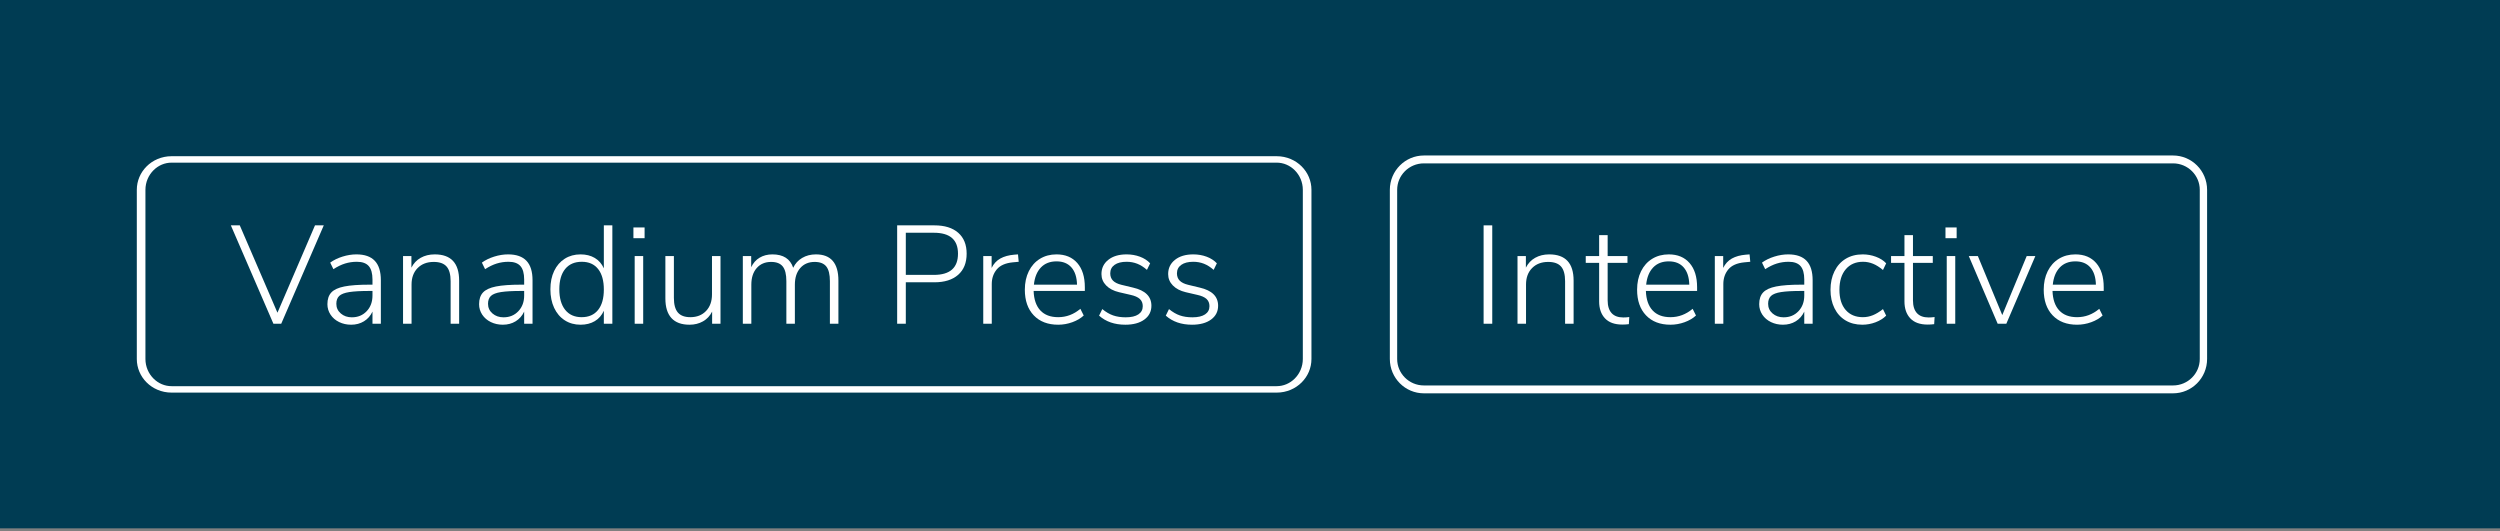 <?xml version="1.0" encoding="UTF-8" standalone="no"?>
<!DOCTYPE svg PUBLIC "-//W3C//DTD SVG 1.1//EN" "http://www.w3.org/Graphics/SVG/1.1/DTD/svg11.dtd">
<svg width="100%" height="100%" viewBox="0 0 1369 291" version="1.1" xmlns="http://www.w3.org/2000/svg" xmlns:xlink="http://www.w3.org/1999/xlink" xml:space="preserve" style="fill-rule:evenodd;clip-rule:evenodd;stroke-linecap:round;stroke-linejoin:round;stroke-miterlimit:1.5;">
    <rect x="0" y="0" width="1369" height="291" fill="#808080" stroke="none"/>
    <g transform="matrix(1,0,0,1,0,-0.001)">
        <g transform="matrix(1,0,0,1,-282.277,-1995.03)">
            <g transform="matrix(0.552,0,0,0.891,282.277,-841.17)">
                <rect x="0" y="3182.43" width="2480.32" height="325.444" style="fill:rgb(0,60,83);"/>
            </g>
        </g>
        <g transform="matrix(1,0,0,1,-282.277,-1995.03)">
            <g transform="matrix(0.147,0,0,0.147,1023.39,1914.48)">
                <g transform="matrix(1,0,0,1,437.778,1753.94)">
                    <rect x="47.303" y="-366.469" width="32.228" height="366.469" style="fill:white;fill-rule:nonzero;"/>
                </g>
                <g transform="matrix(1,0,0,1,569.811,1753.94)">
                    <path d="M250.55,-160.623L250.55,0L218.842,0L218.842,-158.543C218.842,-183.494 213.817,-201.688 203.767,-213.124C193.717,-224.56 177.776,-230.278 155.944,-230.278C130.993,-230.278 110.98,-222.654 95.906,-207.406C80.831,-192.158 73.294,-171.712 73.294,-146.068L73.294,0L41.585,0L41.585,-252.11L72.774,-252.11L72.774,-208.965C80.744,-224.906 92.267,-237.122 107.342,-245.612C122.416,-254.102 139.83,-258.348 159.583,-258.348C220.228,-258.348 250.55,-225.773 250.55,-160.623Z" style="fill:white;fill-rule:nonzero;"/>
                    <path d="M457.956,-24.951L456.397,1.559C448.773,2.599 440.629,3.119 431.965,3.119C403.549,3.119 382.063,-4.592 367.508,-20.013C352.954,-35.434 345.676,-56.486 345.676,-83.17L345.676,-226.639L295.774,-226.639L295.774,-252.11L345.676,-252.11L345.676,-330.082L377.385,-330.082L377.385,-252.11L451.199,-252.11L451.199,-226.639L377.385,-226.639L377.385,-87.329C377.385,-66.19 382.323,-50.249 392.2,-39.506C402.076,-28.763 416.544,-23.392 435.604,-23.392C443.228,-23.392 450.679,-23.911 457.956,-24.951Z" style="fill:white;fill-rule:nonzero;"/>
                    <path d="M710.586,-122.156L519.814,-122.156C520.854,-90.621 529.171,-66.45 544.765,-49.642C560.359,-32.835 582.538,-24.431 611.301,-24.431C641.797,-24.431 669.347,-34.828 693.952,-55.62L706.427,-30.669C695.338,-20.273 681.216,-11.956 664.062,-5.718C646.909,0.52 629.321,3.639 611.301,3.639C572.835,3.639 542.513,-7.97 520.334,-31.189C498.155,-54.407 487.066,-86.289 487.066,-126.835C487.066,-152.825 492.004,-175.784 501.88,-195.71C511.757,-215.636 525.619,-231.057 543.466,-241.973C561.312,-252.89 581.845,-258.348 605.063,-258.348C637.985,-258.348 663.802,-247.605 682.516,-226.119C701.229,-204.633 710.586,-174.658 710.586,-136.191L710.586,-122.156ZM546.844,-209.485C532.29,-194.237 523.626,-172.925 520.854,-145.548L681.476,-145.548C680.783,-173.271 673.852,-194.67 660.684,-209.745C647.515,-224.82 628.975,-232.357 605.063,-232.357C580.806,-232.357 561.399,-224.733 546.844,-209.485Z" style="fill:white;fill-rule:nonzero;"/>
                    <path d="M908.635,-230.797L886.283,-228.718C858.906,-225.946 839.066,-217.109 826.764,-202.208C814.462,-187.306 808.311,-169.113 808.311,-147.627L808.311,0L776.602,0L776.602,-252.11L807.791,-252.11L807.791,-207.926C815.415,-223.52 826.244,-235.216 840.279,-243.013C854.314,-250.81 871.728,-255.575 892.521,-257.308L906.036,-258.348L908.635,-230.797Z" style="fill:white;fill-rule:nonzero;"/>
                    <path d="M1118.38,-234.436C1133.45,-218.495 1140.99,-194.41 1140.99,-162.182L1140.99,0L1109.8,0L1109.8,-45.224C1102.53,-29.629 1091.96,-17.587 1078.09,-9.097C1064.23,-0.606 1048.29,3.639 1030.27,3.639C1013.98,3.639 999.083,0.347 985.567,-6.238C972.052,-12.822 961.396,-22.005 953.599,-33.788C945.802,-45.57 941.903,-58.566 941.903,-72.774C941.903,-91.487 946.755,-106.042 956.458,-116.438C966.161,-126.835 982.275,-134.285 1004.8,-138.79C1027.33,-143.295 1058.69,-145.548 1098.89,-145.548L1109.8,-145.548L1109.8,-164.781C1109.8,-187.653 1105.12,-204.374 1095.77,-214.943C1086.41,-225.513 1071.68,-230.797 1051.58,-230.797C1036.34,-230.797 1021.69,-228.632 1007.66,-224.3C993.624,-219.968 979.156,-212.95 964.255,-203.247L952.299,-227.679C965.121,-237.035 980.369,-244.486 998.043,-250.031C1015.72,-255.575 1033.04,-258.348 1050.02,-258.348C1080.52,-258.348 1103.31,-250.377 1118.38,-234.436ZM1088.23,-46.783C1102.61,-62.031 1109.8,-81.438 1109.8,-105.002L1109.8,-122.156L1099.93,-122.156C1066.66,-122.156 1041.19,-120.77 1023.51,-117.998C1005.84,-115.225 993.365,-110.46 986.087,-103.703C978.81,-96.945 975.171,-87.155 975.171,-74.333C975.171,-59.779 980.716,-47.736 991.805,-38.206C1002.89,-28.676 1016.58,-23.911 1032.87,-23.911C1055.4,-23.911 1073.85,-31.535 1088.23,-46.783Z" style="fill:white;fill-rule:nonzero;"/>
                    <path d="M1263.41,-12.476C1245.56,-23.218 1231.79,-38.466 1222.08,-58.219C1212.38,-77.972 1207.53,-100.671 1207.53,-126.315C1207.53,-152.306 1212.47,-175.351 1222.34,-195.45C1232.22,-215.55 1246.17,-231.057 1264.19,-241.973C1282.21,-252.89 1303.35,-258.348 1327.61,-258.348C1344.59,-258.348 1360.96,-255.402 1376.73,-249.511C1392.5,-243.619 1405.23,-235.476 1414.93,-225.079L1402.98,-200.128C1390.16,-210.871 1377.77,-218.668 1365.81,-223.52C1353.86,-228.372 1341.47,-230.797 1328.64,-230.797C1301.61,-230.797 1280.21,-221.527 1264.45,-202.987C1248.68,-184.447 1240.8,-158.89 1240.8,-126.315C1240.8,-94.086 1248.59,-69.049 1264.19,-51.202C1279.78,-33.355 1301.09,-24.431 1328.12,-24.431C1340.95,-24.431 1353.34,-26.857 1365.29,-31.709C1377.25,-36.56 1389.81,-44.184 1402.98,-54.58L1414.93,-30.149C1404.54,-19.753 1391.37,-11.523 1375.43,-5.458C1359.49,0.606 1343.03,3.639 1326.05,3.639C1302.13,3.639 1281.26,-1.733 1263.41,-12.476Z" style="fill:white;fill-rule:nonzero;"/>
                    <path d="M1595.31,-24.951L1593.75,1.559C1586.13,2.599 1577.98,3.119 1569.32,3.119C1540.9,3.119 1519.42,-4.592 1504.86,-20.013C1490.31,-35.434 1483.03,-56.486 1483.03,-83.17L1483.03,-226.639L1433.13,-226.639L1433.13,-252.11L1483.03,-252.11L1483.03,-330.082L1514.74,-330.082L1514.74,-252.11L1588.55,-252.11L1588.55,-226.639L1514.74,-226.639L1514.74,-87.329C1514.74,-66.19 1519.68,-50.249 1529.55,-39.506C1539.43,-28.763 1553.9,-23.392 1572.96,-23.392C1580.58,-23.392 1588.03,-23.911 1595.31,-24.951Z" style="fill:white;fill-rule:nonzero;"/>
                    <path d="M1640.53,0L1640.53,-252.11L1672.24,-252.11L1672.24,0L1640.53,0ZM1635.86,-358.672L1677.44,-358.672L1677.44,-318.646L1635.86,-318.646L1635.86,-358.672Z" style="fill:white;fill-rule:nonzero;"/>
                    <path d="M1938.39,-252.11L1970.62,-252.11L1862.49,0L1830.27,0L1722.66,-252.11L1756.45,-252.11L1847.42,-32.228L1938.39,-252.11Z" style="fill:white;fill-rule:nonzero;"/>
                    <path d="M2225.32,-122.156L2034.55,-122.156C2035.59,-90.621 2043.91,-66.45 2059.5,-49.642C2075.1,-32.835 2097.28,-24.431 2126.04,-24.431C2156.53,-24.431 2184.09,-34.828 2208.69,-55.62L2221.16,-30.669C2210.08,-20.273 2195.95,-11.956 2178.8,-5.718C2161.65,0.52 2144.06,3.639 2126.04,3.639C2087.57,3.639 2057.25,-7.97 2035.07,-31.189C2012.89,-54.407 2001.8,-86.289 2001.8,-126.835C2001.8,-152.825 2006.74,-175.784 2016.62,-195.71C2026.5,-215.636 2040.36,-231.057 2058.2,-241.973C2076.05,-252.89 2096.58,-258.348 2119.8,-258.348C2152.72,-258.348 2178.54,-247.605 2197.25,-226.119C2215.97,-204.633 2225.32,-174.658 2225.32,-136.191L2225.32,-122.156ZM2061.58,-209.485C2047.03,-194.237 2038.36,-172.925 2035.59,-145.548L2196.21,-145.548C2195.52,-173.271 2188.59,-194.67 2175.42,-209.745C2162.25,-224.82 2143.71,-232.357 2119.8,-232.357C2095.54,-232.357 2076.14,-224.733 2061.58,-209.485Z" style="fill:white;fill-rule:nonzero;"/>
                </g>
            </g>
        </g>
        <g transform="matrix(1,0,0,1,-282.277,-1995.03)">
            <g transform="matrix(0.147,0,0,0.147,343.801,1914.48)">
                <g transform="matrix(1,0,0,1,437.778,1753.94)">
                    <path d="M317.087,-366.469L349.835,-366.469L191.292,0L162.182,0L3.639,-366.469L36.907,-366.469L177.257,-41.065L317.087,-366.469Z" style="fill:white;fill-rule:nonzero;"/>
                </g>
                <g transform="matrix(1,0,0,1,767.86,1753.94)">
                    <path d="M209.745,-234.436C224.82,-218.495 232.357,-194.41 232.357,-162.182L232.357,0L201.168,0L201.168,-45.224C193.891,-29.629 183.321,-17.587 169.459,-9.097C155.598,-0.606 139.657,3.639 121.636,3.639C105.349,3.639 90.448,0.347 76.932,-6.238C63.417,-12.822 52.761,-22.005 44.964,-33.788C37.167,-45.57 33.268,-58.566 33.268,-72.774C33.268,-91.487 38.12,-106.042 47.823,-116.438C57.526,-126.835 73.64,-134.285 96.166,-138.79C118.691,-143.295 150.053,-145.548 190.252,-145.548L201.168,-145.548L201.168,-164.781C201.168,-187.653 196.49,-204.374 187.133,-214.943C177.776,-225.513 163.048,-230.797 142.949,-230.797C127.701,-230.797 113.06,-228.632 99.025,-224.3C84.99,-219.968 70.521,-212.95 55.62,-203.247L43.664,-227.679C56.486,-237.035 71.734,-244.486 89.408,-250.031C107.082,-255.575 124.409,-258.348 141.389,-258.348C171.885,-258.348 194.67,-250.377 209.745,-234.436ZM179.596,-46.783C193.977,-62.031 201.168,-81.438 201.168,-105.002L201.168,-122.156L191.292,-122.156C158.023,-122.156 132.553,-120.77 114.879,-117.998C97.205,-115.225 84.73,-110.46 77.452,-103.703C70.175,-96.945 66.536,-87.155 66.536,-74.333C66.536,-59.779 72.081,-47.736 83.17,-38.206C94.26,-28.676 107.948,-23.911 124.236,-23.911C146.761,-23.911 165.214,-31.535 179.596,-46.783Z" style="fill:white;fill-rule:nonzero;"/>
                    <path d="M523.973,-160.623L523.973,0L492.264,0L492.264,-158.543C492.264,-183.494 487.239,-201.688 477.189,-213.124C467.14,-224.56 451.199,-230.278 429.366,-230.278C404.415,-230.278 384.402,-222.654 369.328,-207.406C354.253,-192.158 346.716,-171.712 346.716,-146.068L346.716,0L315.007,0L315.007,-252.11L346.196,-252.11L346.196,-208.965C354.167,-224.906 365.689,-237.122 380.764,-245.612C395.838,-254.102 413.252,-258.348 433.005,-258.348C493.65,-258.348 523.973,-225.773 523.973,-160.623Z" style="fill:white;fill-rule:nonzero;"/>
                    <path d="M774.783,-234.436C789.857,-218.495 797.395,-194.41 797.395,-162.182L797.395,0L766.206,0L766.206,-45.224C758.928,-29.629 748.359,-17.587 734.497,-9.097C720.635,-0.606 704.695,3.639 686.674,3.639C670.387,3.639 655.485,0.347 641.97,-6.238C628.455,-12.822 617.799,-22.005 610.002,-33.788C602.205,-45.57 598.306,-58.566 598.306,-72.774C598.306,-91.487 603.158,-106.042 612.861,-116.438C622.564,-126.835 638.678,-134.285 661.203,-138.79C683.729,-143.295 715.091,-145.548 755.29,-145.548L766.206,-145.548L766.206,-164.781C766.206,-187.653 761.528,-204.374 752.171,-214.943C742.814,-225.513 728.086,-230.797 707.987,-230.797C692.739,-230.797 678.097,-228.632 664.062,-224.3C650.027,-219.968 635.559,-212.95 620.658,-203.247L608.702,-227.679C621.524,-237.035 636.772,-244.486 654.446,-250.031C672.12,-255.575 689.447,-258.348 706.427,-258.348C736.923,-258.348 759.708,-250.377 774.783,-234.436ZM744.634,-46.783C759.015,-62.031 766.206,-81.438 766.206,-105.002L766.206,-122.156L756.329,-122.156C723.061,-122.156 697.59,-120.77 679.917,-117.998C662.243,-115.225 649.768,-110.46 642.49,-103.703C635.213,-96.945 631.574,-87.155 631.574,-74.333C631.574,-59.779 637.119,-47.736 648.208,-38.206C659.297,-28.676 672.986,-23.911 689.273,-23.911C711.799,-23.911 730.252,-31.535 744.634,-46.783Z" style="fill:white;fill-rule:nonzero;"/>
                    <path d="M1094.73,-366.469L1094.73,0L1063.02,0L1063.02,-48.343C1055.4,-31.362 1044.13,-18.453 1029.23,-9.617C1014.33,-0.78 996.657,3.639 976.211,3.639C954.032,3.639 934.452,-1.819 917.472,-12.735C900.491,-23.652 887.322,-39.073 877.966,-58.999C868.609,-78.925 863.931,-102.057 863.931,-128.394C863.931,-154.385 868.609,-177.17 877.966,-196.75C887.322,-216.329 900.491,-231.491 917.472,-242.233C934.452,-252.976 954.032,-258.348 976.211,-258.348C996.657,-258.348 1014.33,-253.929 1029.23,-245.092C1044.13,-236.255 1055.4,-223.347 1063.02,-206.366L1063.02,-366.469L1094.73,-366.469ZM1041.45,-51.202C1055.83,-69.049 1063.02,-94.433 1063.02,-127.354C1063.02,-160.276 1055.92,-185.747 1041.71,-203.767C1027.5,-221.787 1007.23,-230.797 980.889,-230.797C954.205,-230.797 933.586,-221.874 919.031,-204.027C904.476,-186.18 897.199,-160.969 897.199,-128.394C897.199,-95.473 904.476,-69.915 919.031,-51.721C933.586,-33.528 954.032,-24.431 980.369,-24.431C1006.71,-24.431 1027.07,-33.355 1041.45,-51.202Z" style="fill:white;fill-rule:nonzero;"/>
                    <path d="M1177.9,0L1177.9,-252.11L1209.61,-252.11L1209.61,0L1177.9,0ZM1173.22,-358.672L1214.81,-358.672L1214.81,-318.646L1173.22,-318.646L1173.22,-358.672Z" style="fill:white;fill-rule:nonzero;"/>
                    <path d="M1497.58,-252.11L1497.58,0L1466.39,0L1466.39,-45.224C1458.42,-29.283 1447.08,-17.154 1432.35,-8.837C1417.62,-0.52 1400.9,3.639 1382.18,3.639C1352.38,3.639 1329.94,-4.592 1314.87,-21.052C1299.8,-37.513 1292.26,-61.858 1292.26,-94.086L1292.26,-252.11L1323.97,-252.11L1323.97,-96.166C1323.97,-71.561 1328.9,-53.454 1338.78,-41.845C1348.66,-30.236 1364.16,-24.431 1385.3,-24.431C1409.56,-24.431 1429.06,-32.142 1443.78,-47.563C1458.51,-62.984 1465.88,-83.517 1465.88,-109.161L1465.88,-252.11L1497.58,-252.11Z" style="fill:white;fill-rule:nonzero;"/>
                    <path d="M1936.83,-160.623L1936.83,0L1905.12,0L1905.12,-158.543C1905.12,-183.841 1900.61,-202.121 1891.6,-213.384C1882.59,-224.646 1868.21,-230.278 1848.46,-230.278C1825.93,-230.278 1808,-222.654 1794.66,-207.406C1781.32,-192.158 1774.64,-171.539 1774.64,-145.548L1774.64,0L1742.94,0L1742.94,-158.543C1742.94,-183.841 1738.43,-202.121 1729.42,-213.384C1720.41,-224.646 1706.03,-230.278 1686.28,-230.278C1663.75,-230.278 1645.82,-222.654 1632.48,-207.406C1619.13,-192.158 1612.46,-171.539 1612.46,-145.548L1612.46,0L1580.75,0L1580.75,-252.11L1611.94,-252.11L1611.94,-210.525C1619.22,-226.119 1629.7,-237.988 1643.39,-246.132C1657.08,-254.276 1672.93,-258.348 1690.95,-258.348C1731.5,-258.348 1757.32,-241.714 1768.41,-208.445C1775.68,-224.04 1786.77,-236.255 1801.67,-245.092C1816.58,-253.929 1833.73,-258.348 1853.14,-258.348C1908.93,-258.348 1936.83,-225.773 1936.83,-160.623Z" style="fill:white;fill-rule:nonzero;"/>
                    <path d="M2155.67,-366.469L2294.46,-366.469C2332.58,-366.469 2362.12,-357.285 2383.09,-338.919C2404.05,-320.552 2414.54,-294.561 2414.54,-260.947C2414.54,-226.985 2403.97,-200.735 2382.83,-182.195C2361.69,-163.655 2332.23,-154.385 2294.46,-154.385L2187.9,-154.385L2187.9,0L2155.67,0L2155.67,-366.469ZM2292.38,-181.935C2352.33,-181.935 2382.31,-208.272 2382.31,-260.947C2382.31,-312.928 2352.33,-338.919 2292.38,-338.919L2187.9,-338.919L2187.9,-181.935L2292.38,-181.935Z" style="fill:white;fill-rule:nonzero;"/>
                    <path d="M2608.43,-230.797L2586.08,-228.718C2558.7,-225.946 2538.86,-217.109 2526.56,-202.208C2514.25,-187.306 2508.1,-169.113 2508.1,-147.627L2508.1,0L2476.39,0L2476.39,-252.11L2507.58,-252.11L2507.58,-207.926C2515.21,-223.52 2526.04,-235.216 2540.07,-243.013C2554.11,-250.81 2571.52,-255.575 2592.31,-257.308L2605.83,-258.348L2608.43,-230.797Z" style="fill:white;fill-rule:nonzero;"/>
                    <path d="M2854.82,-122.156L2664.05,-122.156C2665.09,-90.621 2673.4,-66.45 2689,-49.642C2704.59,-32.835 2726.77,-24.431 2755.53,-24.431C2786.03,-24.431 2813.58,-34.828 2838.18,-55.62L2850.66,-30.669C2839.57,-20.273 2825.45,-11.956 2808.3,-5.718C2791.14,0.52 2773.55,3.639 2755.53,3.639C2717.07,3.639 2686.74,-7.97 2664.57,-31.189C2642.39,-54.407 2631.3,-86.289 2631.3,-126.835C2631.3,-152.825 2636.24,-175.784 2646.11,-195.71C2655.99,-215.636 2669.85,-231.057 2687.7,-241.973C2705.55,-252.89 2726.08,-258.348 2749.3,-258.348C2782.22,-258.348 2808.03,-247.605 2826.75,-226.119C2845.46,-204.633 2854.82,-174.658 2854.82,-136.191L2854.82,-122.156ZM2691.08,-209.485C2676.52,-194.237 2667.86,-172.925 2665.09,-145.548L2825.71,-145.548C2825.02,-173.271 2818.09,-194.67 2804.92,-209.745C2791.75,-224.82 2773.21,-232.357 2749.3,-232.357C2725.04,-232.357 2705.63,-224.733 2691.08,-209.485Z" style="fill:white;fill-rule:nonzero;"/>
                </g>
                <g transform="matrix(1,0,0,1,3649.75,1753.94)">
                    <path d="M25.991,-30.149L37.946,-54.58C51.462,-43.491 64.977,-35.607 78.492,-30.929C92.007,-26.251 107.601,-23.911 125.275,-23.911C145.721,-23.911 161.402,-27.55 172.318,-34.828C183.234,-42.105 188.692,-52.328 188.692,-65.497C188.692,-76.586 185.054,-85.509 177.776,-92.267C170.499,-99.025 158.89,-104.136 142.949,-107.601L100.324,-117.478C79.878,-122.33 63.85,-130.733 52.241,-142.689C40.632,-154.645 34.828,-168.766 34.828,-185.054C34.828,-206.886 43.318,-224.56 60.298,-238.075C77.279,-251.59 99.978,-258.348 128.394,-258.348C146.068,-258.348 162.615,-255.489 178.036,-249.771C193.457,-244.053 206.193,-235.822 216.243,-225.079L204.287,-200.648C192.504,-211.044 180.462,-218.668 168.16,-223.52C155.858,-228.372 142.602,-230.797 128.394,-230.797C109.334,-230.797 94.433,-226.985 83.69,-219.362C72.947,-211.738 67.576,-201.168 67.576,-187.653C67.576,-176.563 70.955,-167.553 77.712,-160.623C84.47,-153.692 94.953,-148.494 109.161,-145.028L152.306,-134.632C198.049,-124.236 220.921,-101.71 220.921,-67.056C220.921,-45.57 212.171,-28.416 194.67,-15.594C177.17,-2.772 153.518,3.639 123.716,3.639C83.863,3.639 51.288,-7.624 25.991,-30.149Z" style="fill:white;fill-rule:nonzero;"/>
                    <path d="M274.462,-30.149L286.418,-54.58C299.933,-43.491 313.448,-35.607 326.963,-30.929C340.478,-26.251 356.073,-23.911 373.746,-23.911C394.192,-23.911 409.873,-27.55 420.789,-34.828C431.706,-42.105 437.164,-52.328 437.164,-65.497C437.164,-76.586 433.525,-85.509 426.247,-92.267C418.97,-99.025 407.361,-104.136 391.42,-107.601L348.795,-117.478C328.349,-122.33 312.322,-130.733 300.712,-142.689C289.103,-154.645 283.299,-168.766 283.299,-185.054C283.299,-206.886 291.789,-224.56 308.77,-238.075C325.75,-251.59 348.449,-258.348 376.865,-258.348C394.539,-258.348 411.086,-255.489 426.507,-249.771C441.929,-244.053 454.664,-235.822 464.714,-225.079L452.758,-200.648C440.976,-211.044 428.933,-218.668 416.631,-223.52C404.329,-228.372 391.073,-230.797 376.865,-230.797C357.805,-230.797 342.904,-226.985 332.161,-219.362C321.418,-211.738 316.047,-201.168 316.047,-187.653C316.047,-176.563 319.426,-167.553 326.183,-160.623C332.941,-153.692 343.424,-148.494 357.632,-145.028L400.777,-134.632C446.52,-124.236 469.392,-101.71 469.392,-67.056C469.392,-45.57 460.642,-28.416 443.141,-15.594C425.641,-2.772 401.989,3.639 372.187,3.639C332.334,3.639 299.759,-7.624 274.462,-30.149Z" style="fill:white;fill-rule:nonzero;"/>
                </g>
            </g>
        </g>
        <g transform="matrix(1,0,0,1,-282.277,-1995.03)">
            <g transform="matrix(0.348,0,0,0.374,818.595,1615.87)">
                <path d="M1926.1,1291.76C1926.1,1267.18 1904.67,1247.23 1878.29,1247.23L699.432,1247.23C673.046,1247.23 651.624,1267.18 651.624,1291.76L651.624,1539.4C651.624,1563.98 673.046,1583.93 699.432,1583.93L1878.29,1583.93C1904.67,1583.93 1926.1,1563.98 1926.1,1539.4L1926.1,1291.76Z" style="fill:none;stroke:white;stroke-width:11.53px;"/>
            </g>
        </g>
        <g transform="matrix(1,0,0,1,-282.277,-1995.03)">
            <g transform="matrix(0.501,0,0,0.374,33.091,1615.87)">
                <path d="M1926.1,1291.76C1926.1,1267.18 1911.19,1247.23 1892.84,1247.23L684.88,1247.23C666.526,1247.23 651.624,1267.18 651.624,1291.76L651.624,1539.4C651.624,1563.98 666.526,1583.93 684.88,1583.93L1892.84,1583.93C1911.19,1583.93 1926.1,1563.98 1926.1,1539.4L1926.1,1291.76Z" style="fill:none;stroke:white;stroke-width:9.43px;"/>
            </g>
        </g>
    </g>
</svg>
